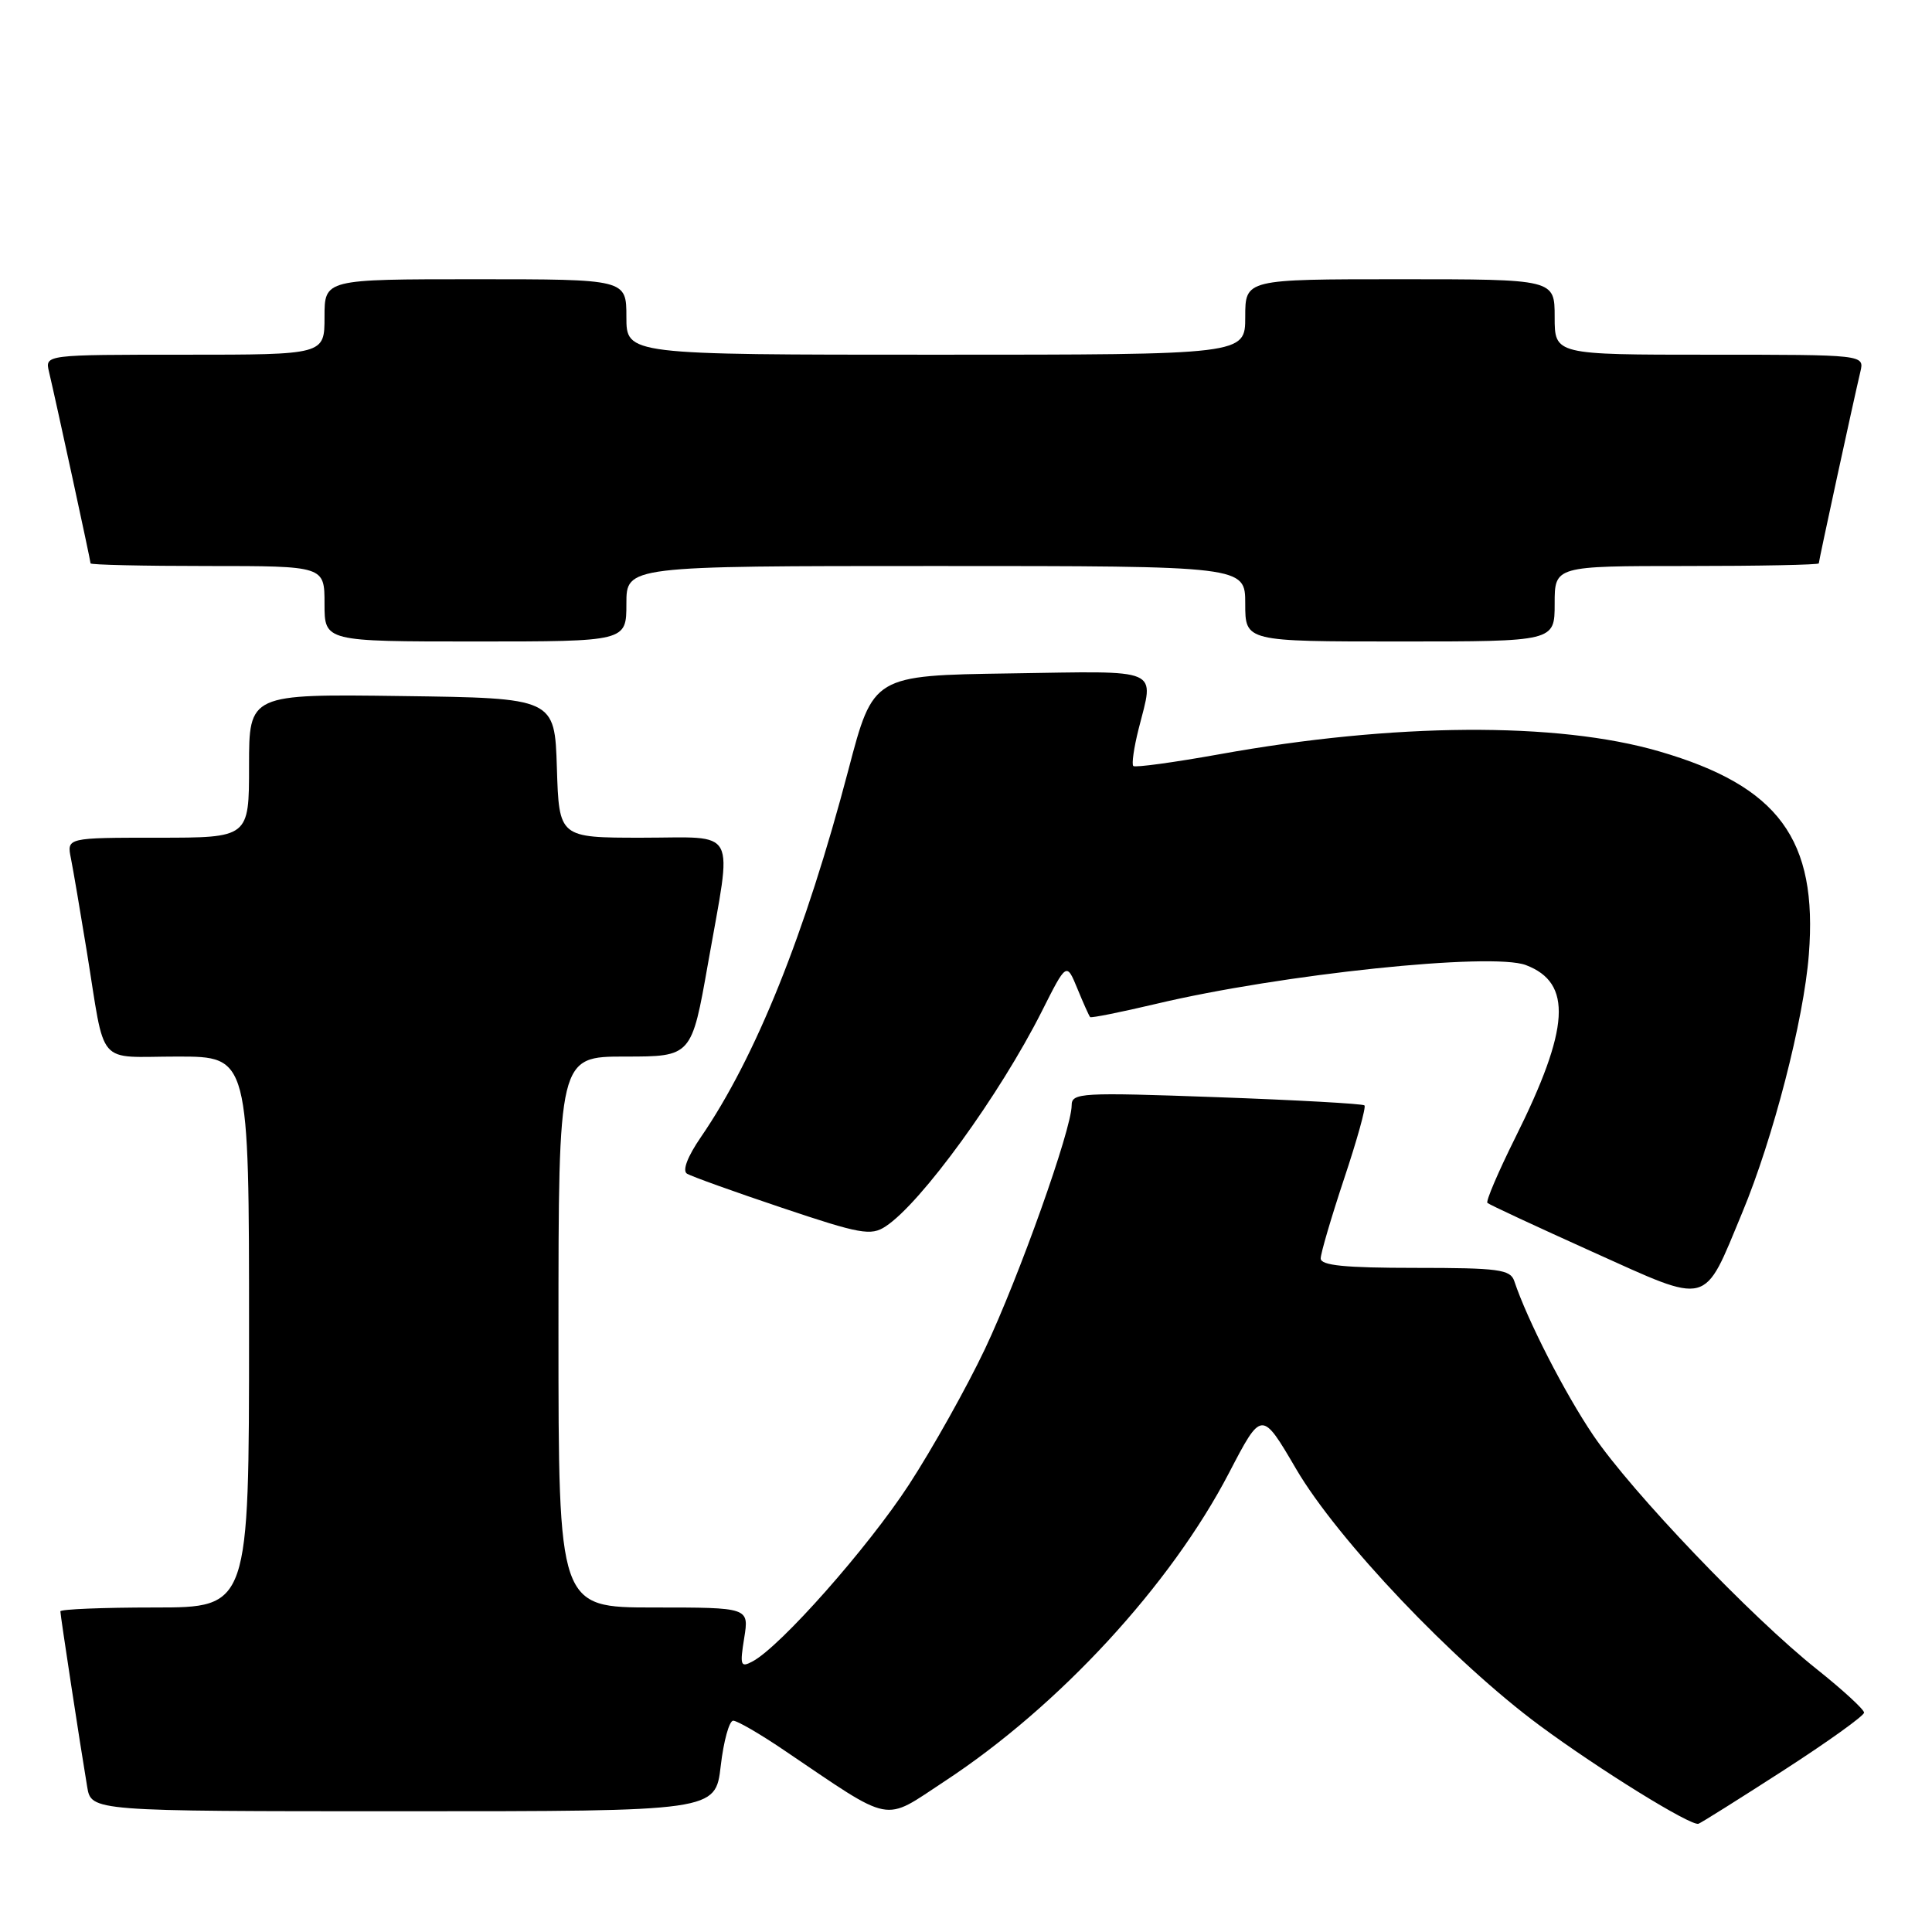 <?xml version="1.0" encoding="UTF-8" standalone="no"?>
<!DOCTYPE svg PUBLIC "-//W3C//DTD SVG 1.1//EN" "http://www.w3.org/Graphics/SVG/1.1/DTD/svg11.dtd" >
<svg xmlns="http://www.w3.org/2000/svg" xmlns:xlink="http://www.w3.org/1999/xlink" version="1.1" viewBox="0 0 256 256">
 <g >
 <path fill="currentColor"
d=" M 236.30 234.60 C 242.19 230.80 247.00 227.35 247.00 226.93 C 247.00 226.52 244.19 223.93 240.75 221.19 C 232.00 214.23 216.22 197.71 211.11 190.18 C 207.34 184.61 202.37 174.91 200.65 169.75 C 200.13 168.21 198.58 168.00 187.53 168.00 C 178.19 168.00 175.00 167.68 175.00 166.75 C 175.00 166.07 176.40 161.31 178.10 156.19 C 179.81 151.07 181.03 146.69 180.80 146.47 C 180.58 146.25 171.76 145.76 161.20 145.38 C 143.20 144.73 142.00 144.80 142.00 146.47 C 142.00 149.62 135.02 169.22 130.51 178.75 C 128.10 183.83 123.57 191.92 120.44 196.73 C 114.98 205.10 103.44 218.15 99.73 220.14 C 98.13 221.00 98.02 220.70 98.61 217.05 C 99.26 213.00 99.26 213.00 86.63 213.00 C 74.00 213.00 74.00 213.00 74.00 176.50 C 74.00 140.00 74.00 140.00 82.82 140.00 C 91.64 140.00 91.64 140.00 93.82 127.63 C 97.05 109.30 97.95 111.00 85.04 111.00 C 74.08 111.00 74.08 111.00 73.79 101.75 C 73.50 92.50 73.50 92.50 53.25 92.23 C 33.00 91.96 33.00 91.96 33.00 101.48 C 33.00 111.00 33.00 111.00 20.92 111.00 C 8.84 111.00 8.84 111.00 9.40 113.75 C 9.70 115.26 10.64 120.78 11.49 126.00 C 14.03 141.64 12.61 140.00 23.52 140.00 C 33.00 140.00 33.00 140.00 33.00 176.50 C 33.00 213.00 33.00 213.00 20.50 213.00 C 13.62 213.00 8.00 213.23 8.00 213.51 C 8.00 214.05 10.61 231.16 11.55 236.75 C 12.09 240.00 12.09 240.00 53.45 240.00 C 94.80 240.00 94.80 240.00 95.50 234.00 C 95.88 230.70 96.63 228.00 97.15 228.00 C 97.68 228.00 100.67 229.73 103.80 231.85 C 118.55 241.81 116.86 241.48 125.18 236.02 C 140.34 226.06 155.11 210.05 162.86 195.15 C 167.18 186.85 167.18 186.85 171.74 194.64 C 177.22 204.01 192.60 220.20 204.03 228.65 C 211.93 234.49 224.00 241.96 225.05 241.66 C 225.36 241.57 230.42 238.39 236.30 234.60 Z  M 230.86 160.67 C 234.94 150.88 239.01 135.13 239.68 126.50 C 240.88 111.22 235.68 104.16 219.85 99.56 C 206.32 95.62 184.69 95.77 161.54 99.95 C 155.52 101.03 150.40 101.73 150.17 101.50 C 149.93 101.27 150.25 99.06 150.87 96.60 C 152.94 88.38 154.19 88.92 133.85 89.23 C 115.70 89.50 115.70 89.50 112.42 102.00 C 106.69 123.78 100.14 140.08 92.86 150.69 C 91.09 153.27 90.39 155.12 91.03 155.52 C 91.60 155.87 97.27 157.91 103.62 160.04 C 114.00 163.53 115.41 163.78 117.34 162.51 C 122.05 159.43 132.47 145.07 138.05 134.00 C 141.32 127.50 141.32 127.50 142.76 131.00 C 143.55 132.93 144.31 134.62 144.45 134.77 C 144.59 134.91 148.53 134.12 153.22 133.01 C 169.79 129.08 197.65 126.16 202.19 127.88 C 208.39 130.24 208.02 136.23 200.78 150.75 C 198.52 155.29 196.86 159.18 197.09 159.39 C 197.31 159.61 203.57 162.52 211.00 165.87 C 226.73 172.95 225.64 173.23 230.86 160.67 Z  M 83.00 80.00 C 83.00 75.00 83.00 75.00 124.00 75.00 C 165.00 75.00 165.00 75.00 165.00 80.00 C 165.00 85.00 165.00 85.00 185.50 85.00 C 206.00 85.00 206.00 85.00 206.00 80.00 C 206.00 75.00 206.00 75.00 223.50 75.00 C 233.12 75.00 241.00 74.84 241.00 74.65 C 241.00 74.29 245.55 53.31 246.51 49.25 C 247.04 47.00 247.04 47.00 226.52 47.00 C 206.00 47.00 206.00 47.00 206.00 42.00 C 206.00 37.00 206.00 37.00 185.50 37.00 C 165.00 37.00 165.00 37.00 165.00 42.00 C 165.00 47.00 165.00 47.00 124.00 47.00 C 83.00 47.00 83.00 47.00 83.00 42.00 C 83.00 37.00 83.00 37.00 63.00 37.00 C 43.00 37.00 43.00 37.00 43.00 42.00 C 43.00 47.00 43.00 47.00 24.48 47.00 C 5.96 47.00 5.96 47.00 6.49 49.25 C 7.45 53.31 12.00 74.29 12.00 74.65 C 12.00 74.84 18.97 75.00 27.50 75.00 C 43.00 75.00 43.00 75.00 43.00 80.00 C 43.00 85.00 43.00 85.00 63.00 85.00 C 83.00 85.00 83.00 85.00 83.00 80.00 Z "/>
</g>
</svg>